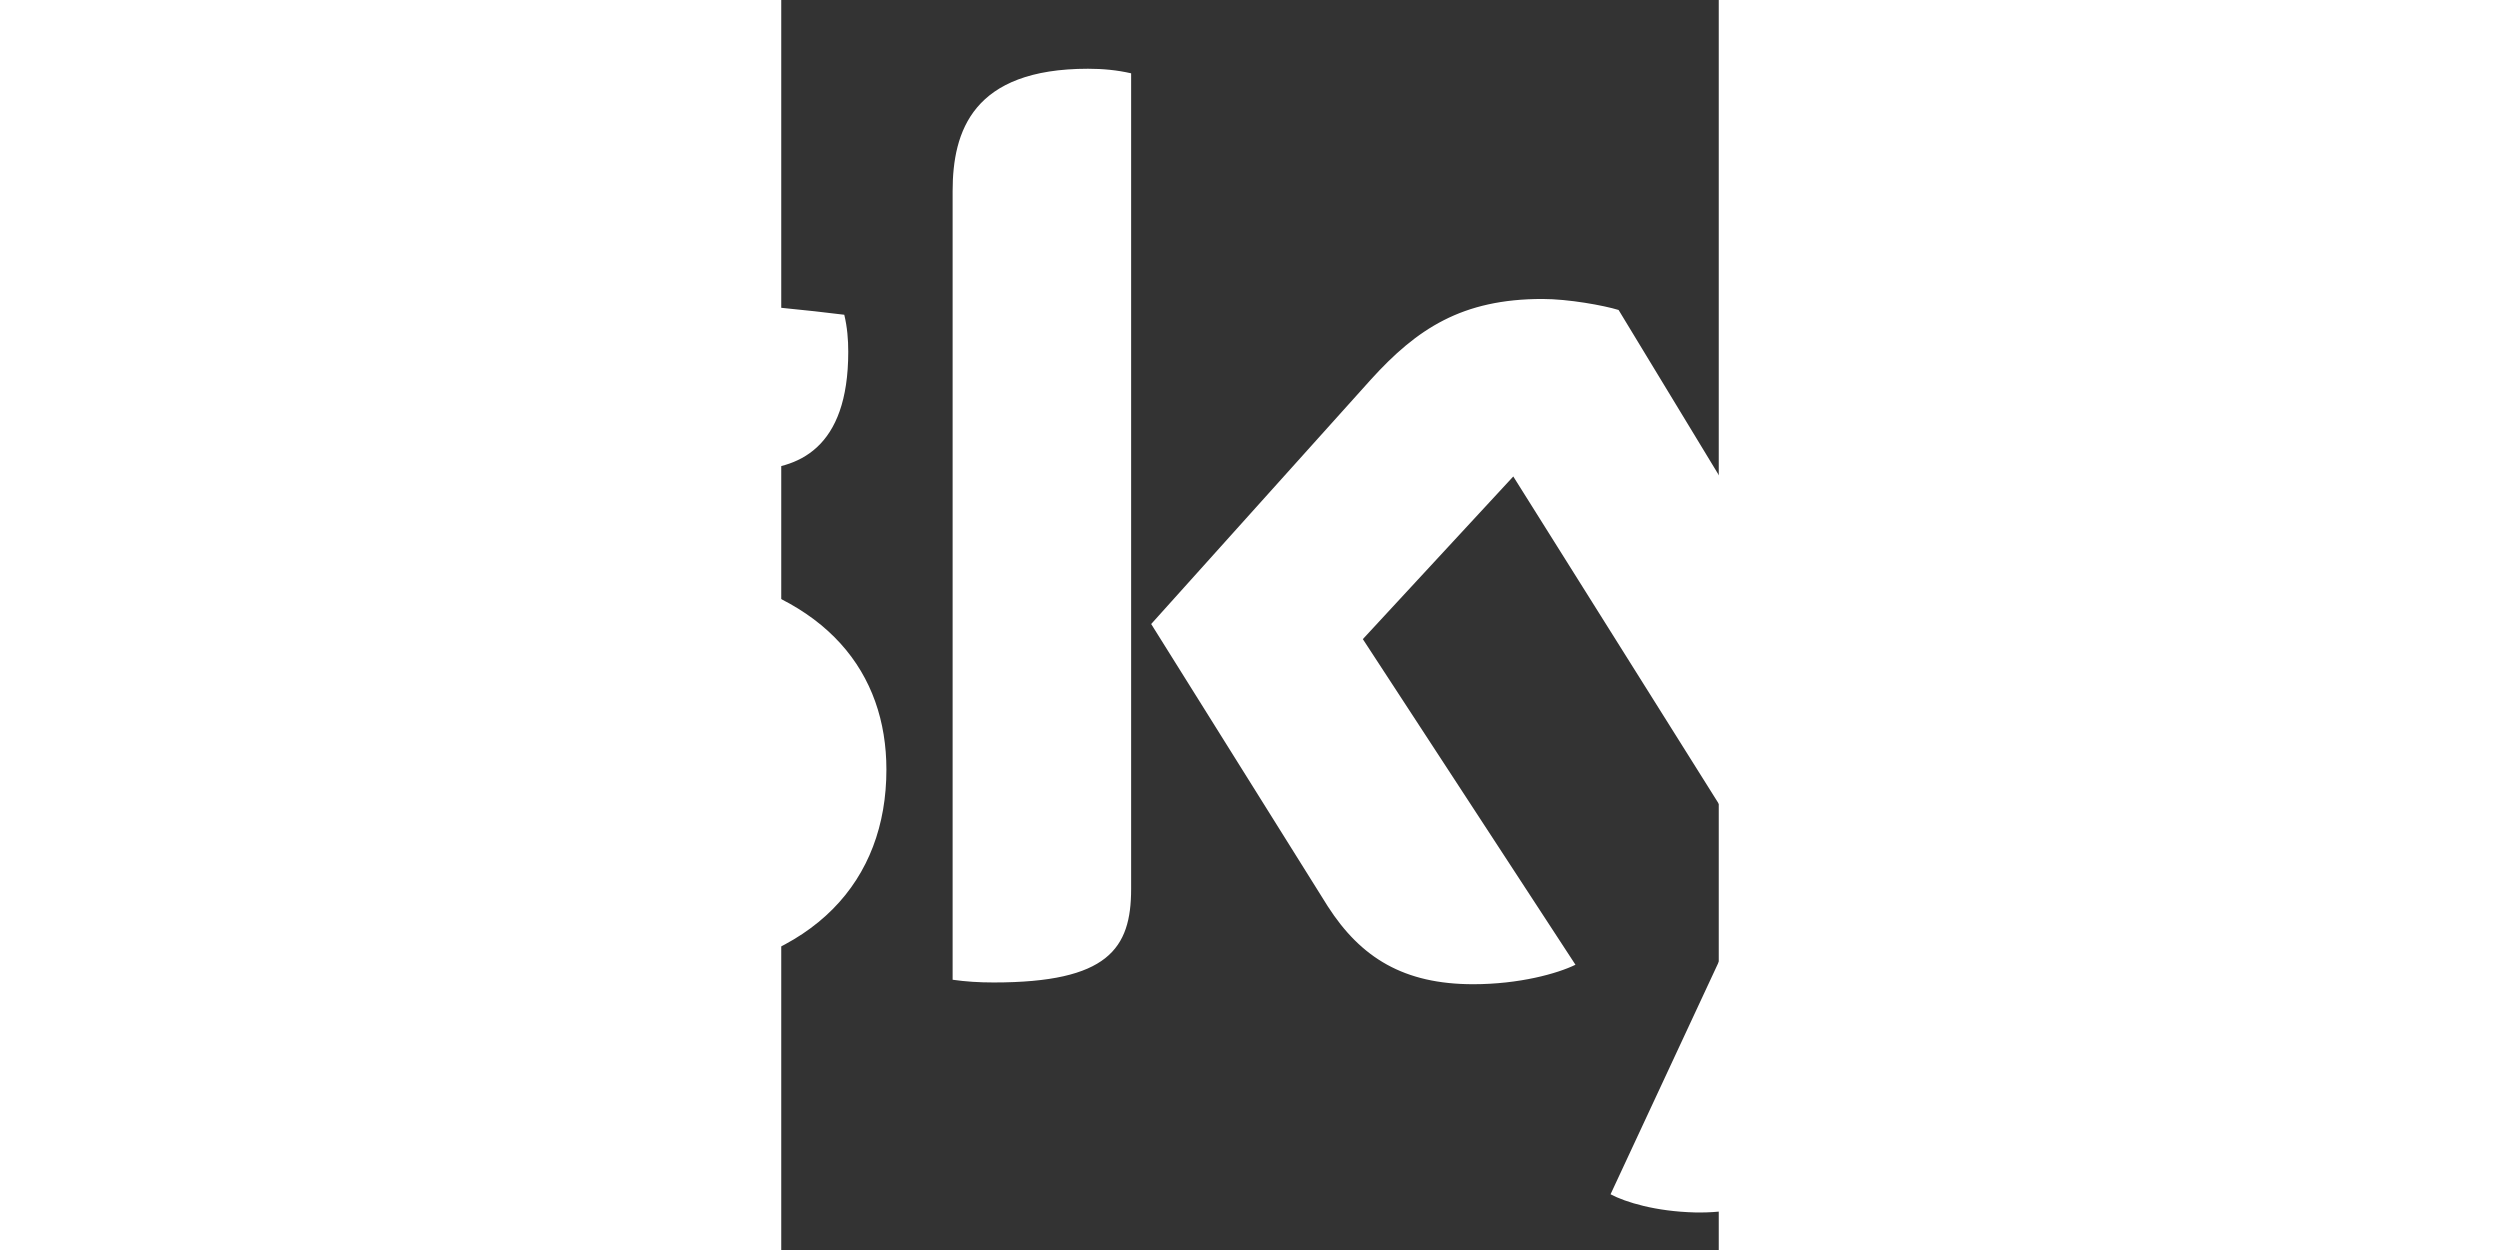 <svg xmlns="http://www.w3.org/2000/svg" width="80" height="40" viewBox="280 0 30 40"><rect x="280" y="0" width="30" height="40" fill="#333333" stroke="none"/><g fill="#fff" fill-rule="evenodd"><g fill-rule="nonzero"><path d="M291.196 28.449c0 1.908-.738 2.99-4.397 2.99-.48 0-.899-.028-1.315-.087V6.116c0-1.915.64-3.916 4.332-3.916.482 0 .931.043 1.38.146V28.45zm-7.831-3.822c0 3.548-2.28 6.143-6.902 6.651-3.37.367-8.25-.062-10.559-.329-.097-.384-.161-.861-.161-1.245 0-3.1 1.636-3.816 3.21-3.816 1.604 0 4.14.296 6.035.296 2.053 0 2.695-.71 2.695-1.392 0-.892-.834-1.262-2.438-1.57l-4.43-.863c-3.66-.715-5.618-3.279-5.618-6.007 0-3.327 2.312-6.105 6.87-6.61 3.434-.383 7.639.046 9.95.33.095.4.127.787.127 1.186 0 3.104-1.604 3.774-3.178 3.774-1.154 0-3.016-.224-5.134-.224-2.151 0-3.05.604-3.05 1.333 0 .773.867 1.083 2.184 1.333l4.236.787c4.302.8 6.163 3.296 6.163 6.366zm23.173 13.59c.483.256 1.445.549 2.698.581 2.117.042 3.273-.771 4.14-2.715l11.427-25.806c-.45-.252-1.51-.538-2.376-.548-1.445-.033-3.435.264-4.686 3.305l-3.69 8.845-7.256-11.96c-.48-.147-1.604-.352-2.439-.352-2.568 0-4.012.95-5.489 2.58l-7.029 7.822 5.65 9.032c1.06 1.652 2.44 2.494 4.654 2.494 1.477 0 2.695-.341 3.273-.623l-6.804-10.42 4.814-5.205 7.928 12.628-4.815 10.341z"/></g></g></svg>